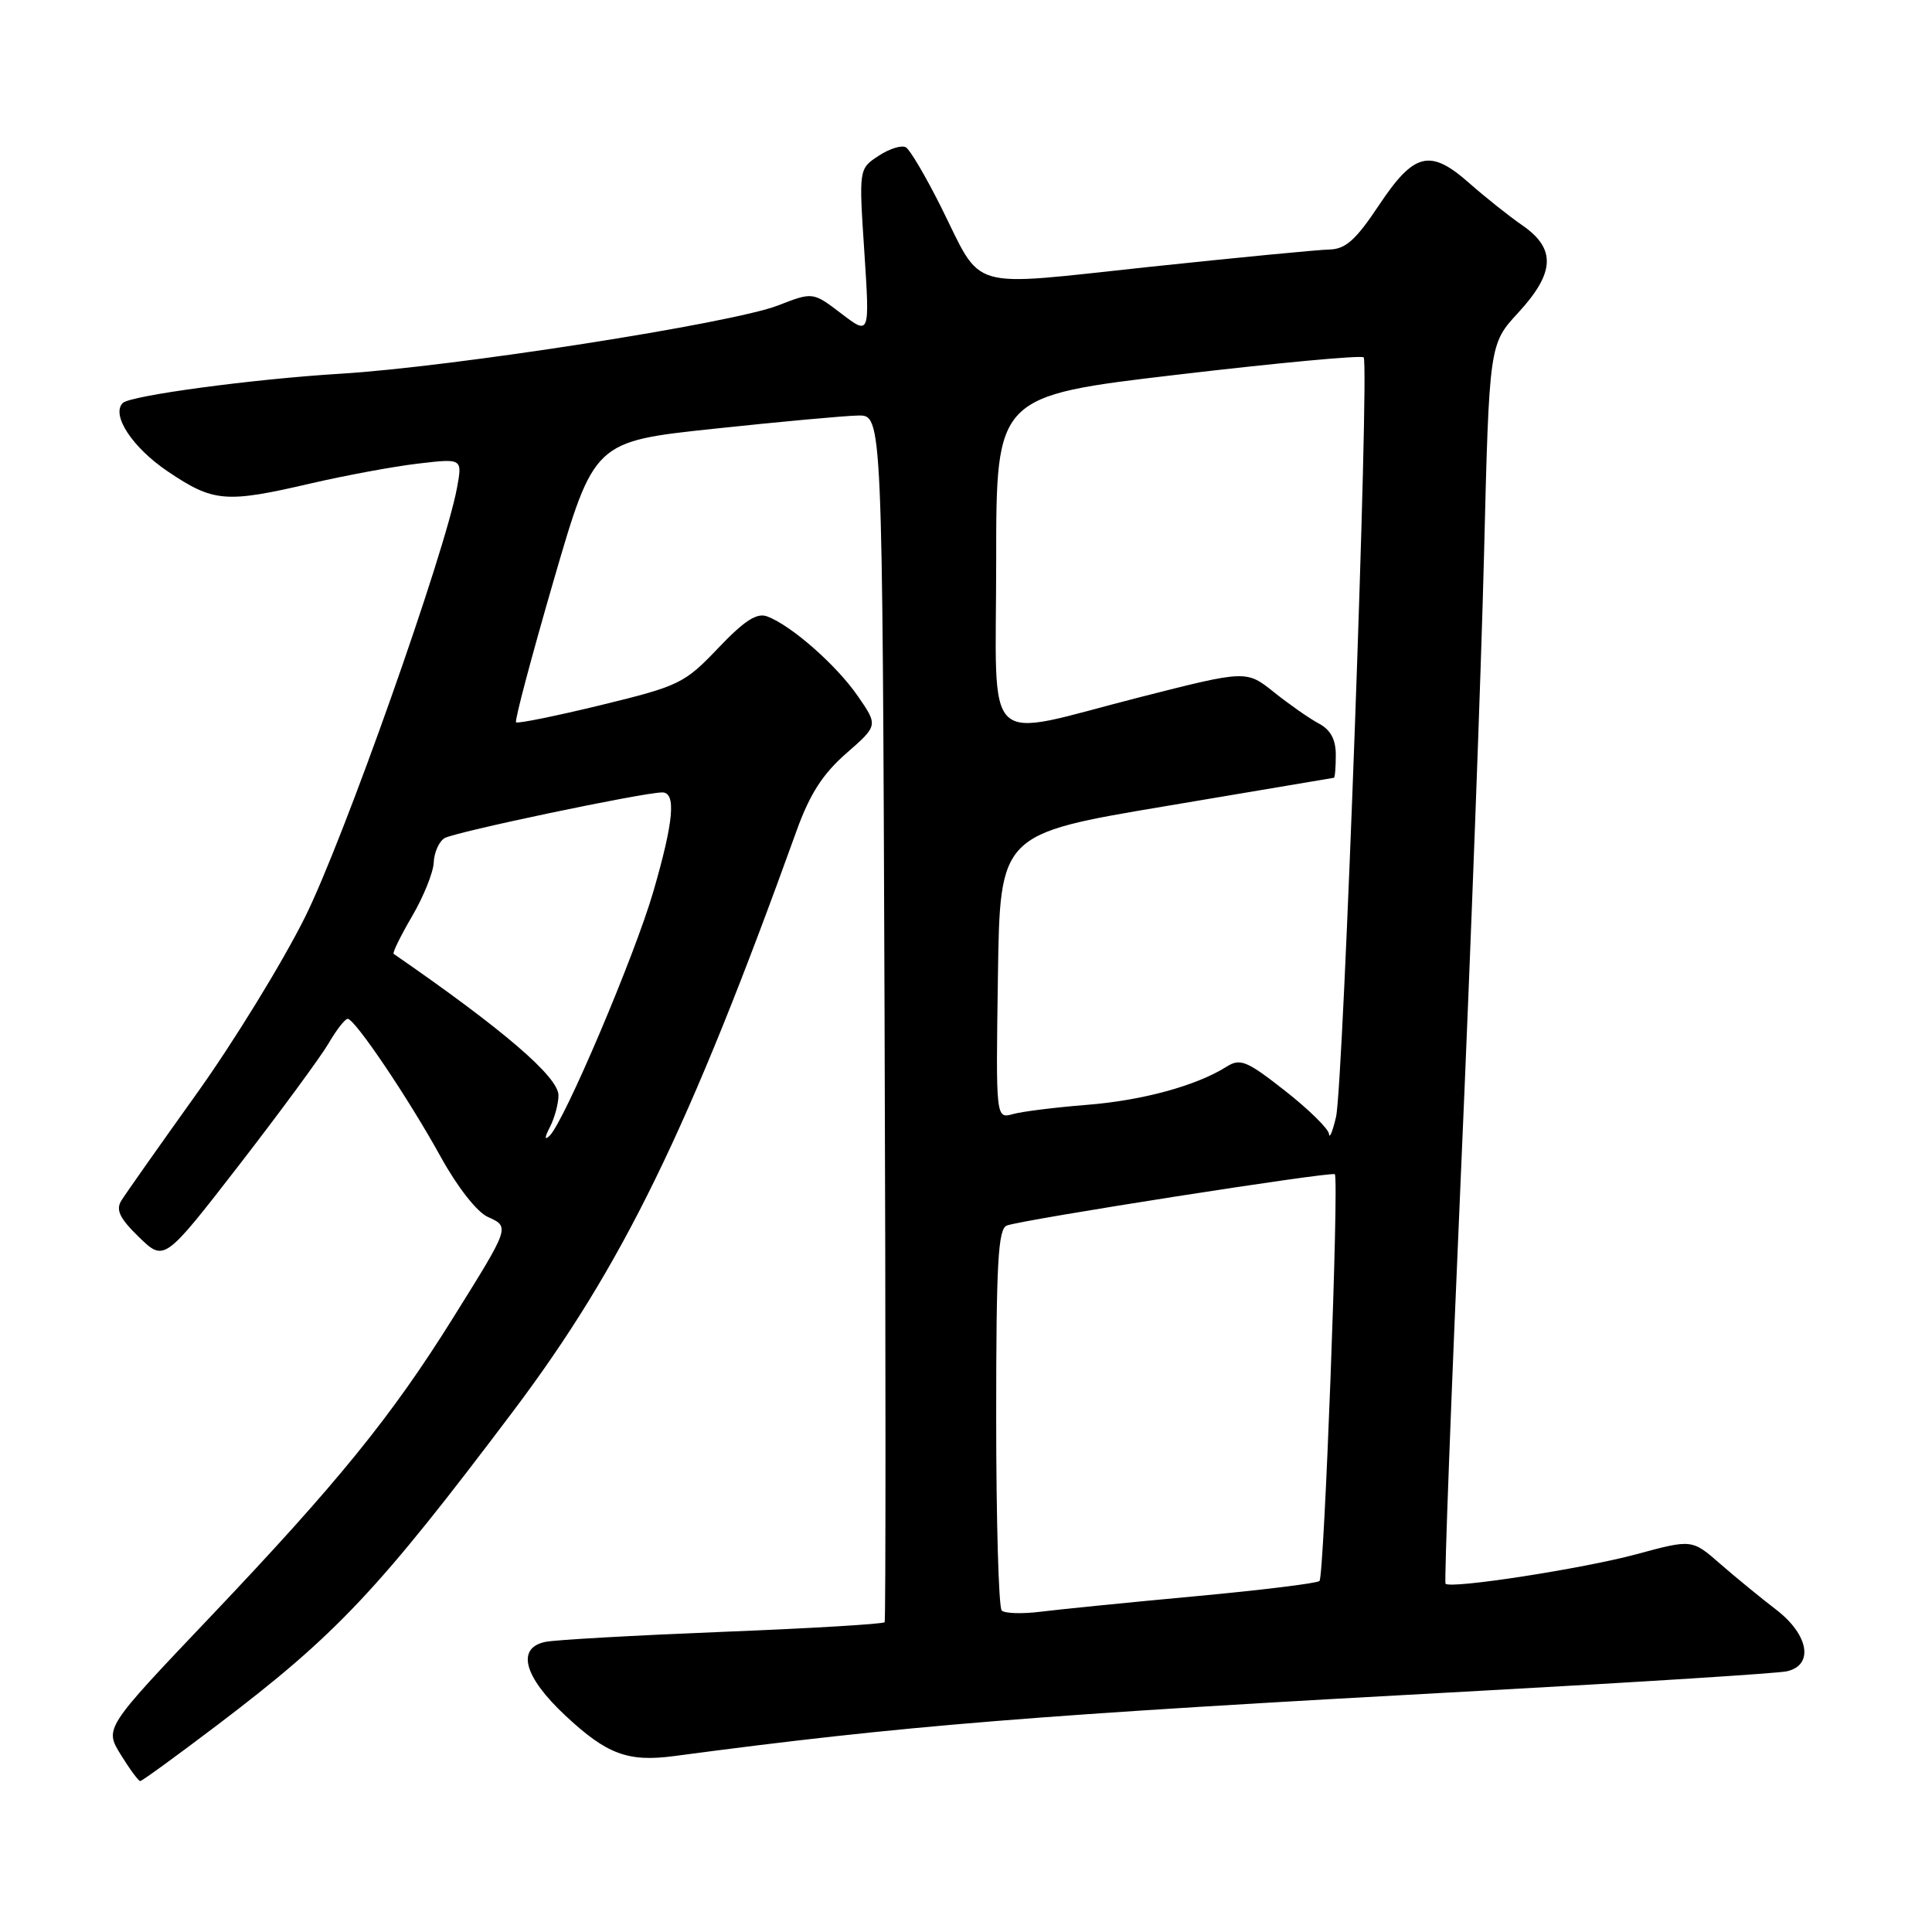 <?xml version="1.0" encoding="UTF-8" standalone="no"?>
<!DOCTYPE svg PUBLIC "-//W3C//DTD SVG 1.1//EN" "http://www.w3.org/Graphics/SVG/1.1/DTD/svg11.dtd" >
<svg xmlns="http://www.w3.org/2000/svg" xmlns:xlink="http://www.w3.org/1999/xlink" version="1.1" viewBox="0 0 256 256">
 <g >
 <path fill="currentColor"
d=" M 28.75 228.61 C 44.60 216.59 50.09 210.76 67.99 187.00 C 82.46 167.79 91.26 149.76 105.58 110.00 C 107.32 105.19 109.03 102.54 112.14 99.82 C 116.36 96.13 116.36 96.13 113.64 92.20 C 110.80 88.10 104.83 82.86 101.66 81.68 C 100.28 81.16 98.65 82.22 95.16 85.88 C 90.70 90.56 90.03 90.89 79.62 93.43 C 73.64 94.88 68.58 95.91 68.38 95.71 C 68.17 95.51 70.42 87.05 73.36 76.92 C 78.72 58.50 78.72 58.50 94.61 56.81 C 103.35 55.88 111.94 55.09 113.71 55.06 C 116.92 55.00 116.92 55.00 117.21 134.75 C 117.37 178.61 117.37 214.70 117.22 214.95 C 117.07 215.19 107.39 215.77 95.72 216.23 C 84.05 216.70 73.49 217.29 72.25 217.56 C 68.38 218.38 69.42 222.19 74.91 227.32 C 80.41 232.46 83.20 233.50 89.31 232.69 C 119.95 228.62 136.52 227.28 196.50 224.02 C 217.40 222.88 235.51 221.73 236.75 221.46 C 240.38 220.66 239.68 216.61 235.35 213.29 C 233.35 211.76 230.02 209.03 227.95 207.23 C 224.20 203.95 224.20 203.95 216.85 205.94 C 209.74 207.86 192.21 210.57 191.54 209.85 C 191.36 209.66 192.28 185.20 193.58 155.50 C 194.88 125.80 196.26 88.92 196.64 73.55 C 197.33 45.60 197.33 45.60 201.17 41.44 C 206.04 36.15 206.20 32.97 201.75 29.88 C 199.96 28.65 196.78 26.11 194.68 24.26 C 189.48 19.66 187.37 20.19 182.68 27.25 C 179.65 31.80 178.29 33.01 176.18 33.06 C 174.70 33.09 163.93 34.13 152.24 35.37 C 127.76 37.97 130.33 38.72 124.64 27.32 C 122.66 23.38 120.60 19.87 120.05 19.53 C 119.50 19.19 117.87 19.69 116.43 20.64 C 113.80 22.36 113.80 22.36 114.53 33.39 C 115.25 44.43 115.25 44.43 111.48 41.55 C 107.71 38.68 107.71 38.68 103.10 40.47 C 97.08 42.83 59.91 48.63 45.11 49.52 C 33.59 50.22 17.25 52.41 16.27 53.40 C 14.69 54.97 17.55 59.32 22.25 62.48 C 28.29 66.55 29.90 66.68 41.17 64.06 C 45.75 63.00 52.15 61.81 55.39 61.43 C 61.27 60.74 61.27 60.74 60.56 64.62 C 58.94 73.35 45.55 111.20 40.43 121.50 C 37.42 127.55 30.93 138.12 26.00 145.00 C 21.08 151.88 16.61 158.22 16.07 159.10 C 15.32 160.33 15.86 161.44 18.43 163.94 C 21.77 167.17 21.77 167.17 31.71 154.34 C 37.17 147.28 42.49 140.04 43.54 138.25 C 44.58 136.46 45.72 135.00 46.07 135.00 C 47.02 135.00 54.13 145.54 58.41 153.31 C 60.59 157.26 63.19 160.59 64.62 161.24 C 67.58 162.59 67.62 162.47 59.98 174.71 C 51.86 187.72 44.68 196.55 27.86 214.25 C 13.84 229.00 13.84 229.00 16.00 232.50 C 17.19 234.43 18.35 236.00 18.58 236.00 C 18.82 236.00 23.39 232.67 28.75 228.61 Z  M 132.73 213.40 C 132.33 212.99 132.00 201.48 132.00 187.80 C 132.00 167.30 132.25 162.84 133.41 162.39 C 135.45 161.61 176.43 155.20 176.87 155.59 C 177.45 156.09 175.46 208.87 174.84 209.49 C 174.54 209.79 167.15 210.70 158.40 211.51 C 149.66 212.32 140.47 213.24 137.98 213.55 C 135.49 213.87 133.13 213.80 132.73 213.40 Z  M 72.88 149.32 C 73.49 148.11 74.00 146.24 74.00 145.14 C 74.00 142.70 66.69 136.42 52.16 126.39 C 51.98 126.26 53.07 124.03 54.59 121.43 C 56.11 118.84 57.41 115.62 57.47 114.30 C 57.52 112.97 58.17 111.51 58.90 111.06 C 60.20 110.26 85.25 105.00 87.75 105.00 C 89.62 105.00 89.27 108.83 86.57 118.14 C 84.08 126.70 74.73 148.70 72.82 150.50 C 72.13 151.15 72.15 150.73 72.88 149.32 Z  M 176.10 150.26 C 176.05 149.59 173.43 147.01 170.28 144.54 C 165.20 140.55 164.34 140.20 162.53 141.34 C 158.52 143.87 151.37 145.82 144.00 146.40 C 139.88 146.73 135.48 147.27 134.23 147.62 C 131.95 148.25 131.95 148.25 132.23 129.37 C 132.50 110.50 132.50 110.50 154.50 106.81 C 166.60 104.78 176.61 103.09 176.75 103.06 C 176.89 103.03 177.00 101.67 177.00 100.04 C 177.00 97.98 176.31 96.70 174.75 95.87 C 173.51 95.21 170.85 93.35 168.82 91.73 C 165.15 88.79 165.15 88.79 151.01 92.39 C 129.80 97.80 132.00 99.90 132.00 74.23 C 132.00 52.47 132.00 52.47 156.07 49.64 C 169.31 48.08 180.38 47.05 180.69 47.35 C 181.48 48.15 178.01 143.86 177.03 148.00 C 176.58 149.93 176.16 150.94 176.10 150.26 Z "/>
</g>
</svg>